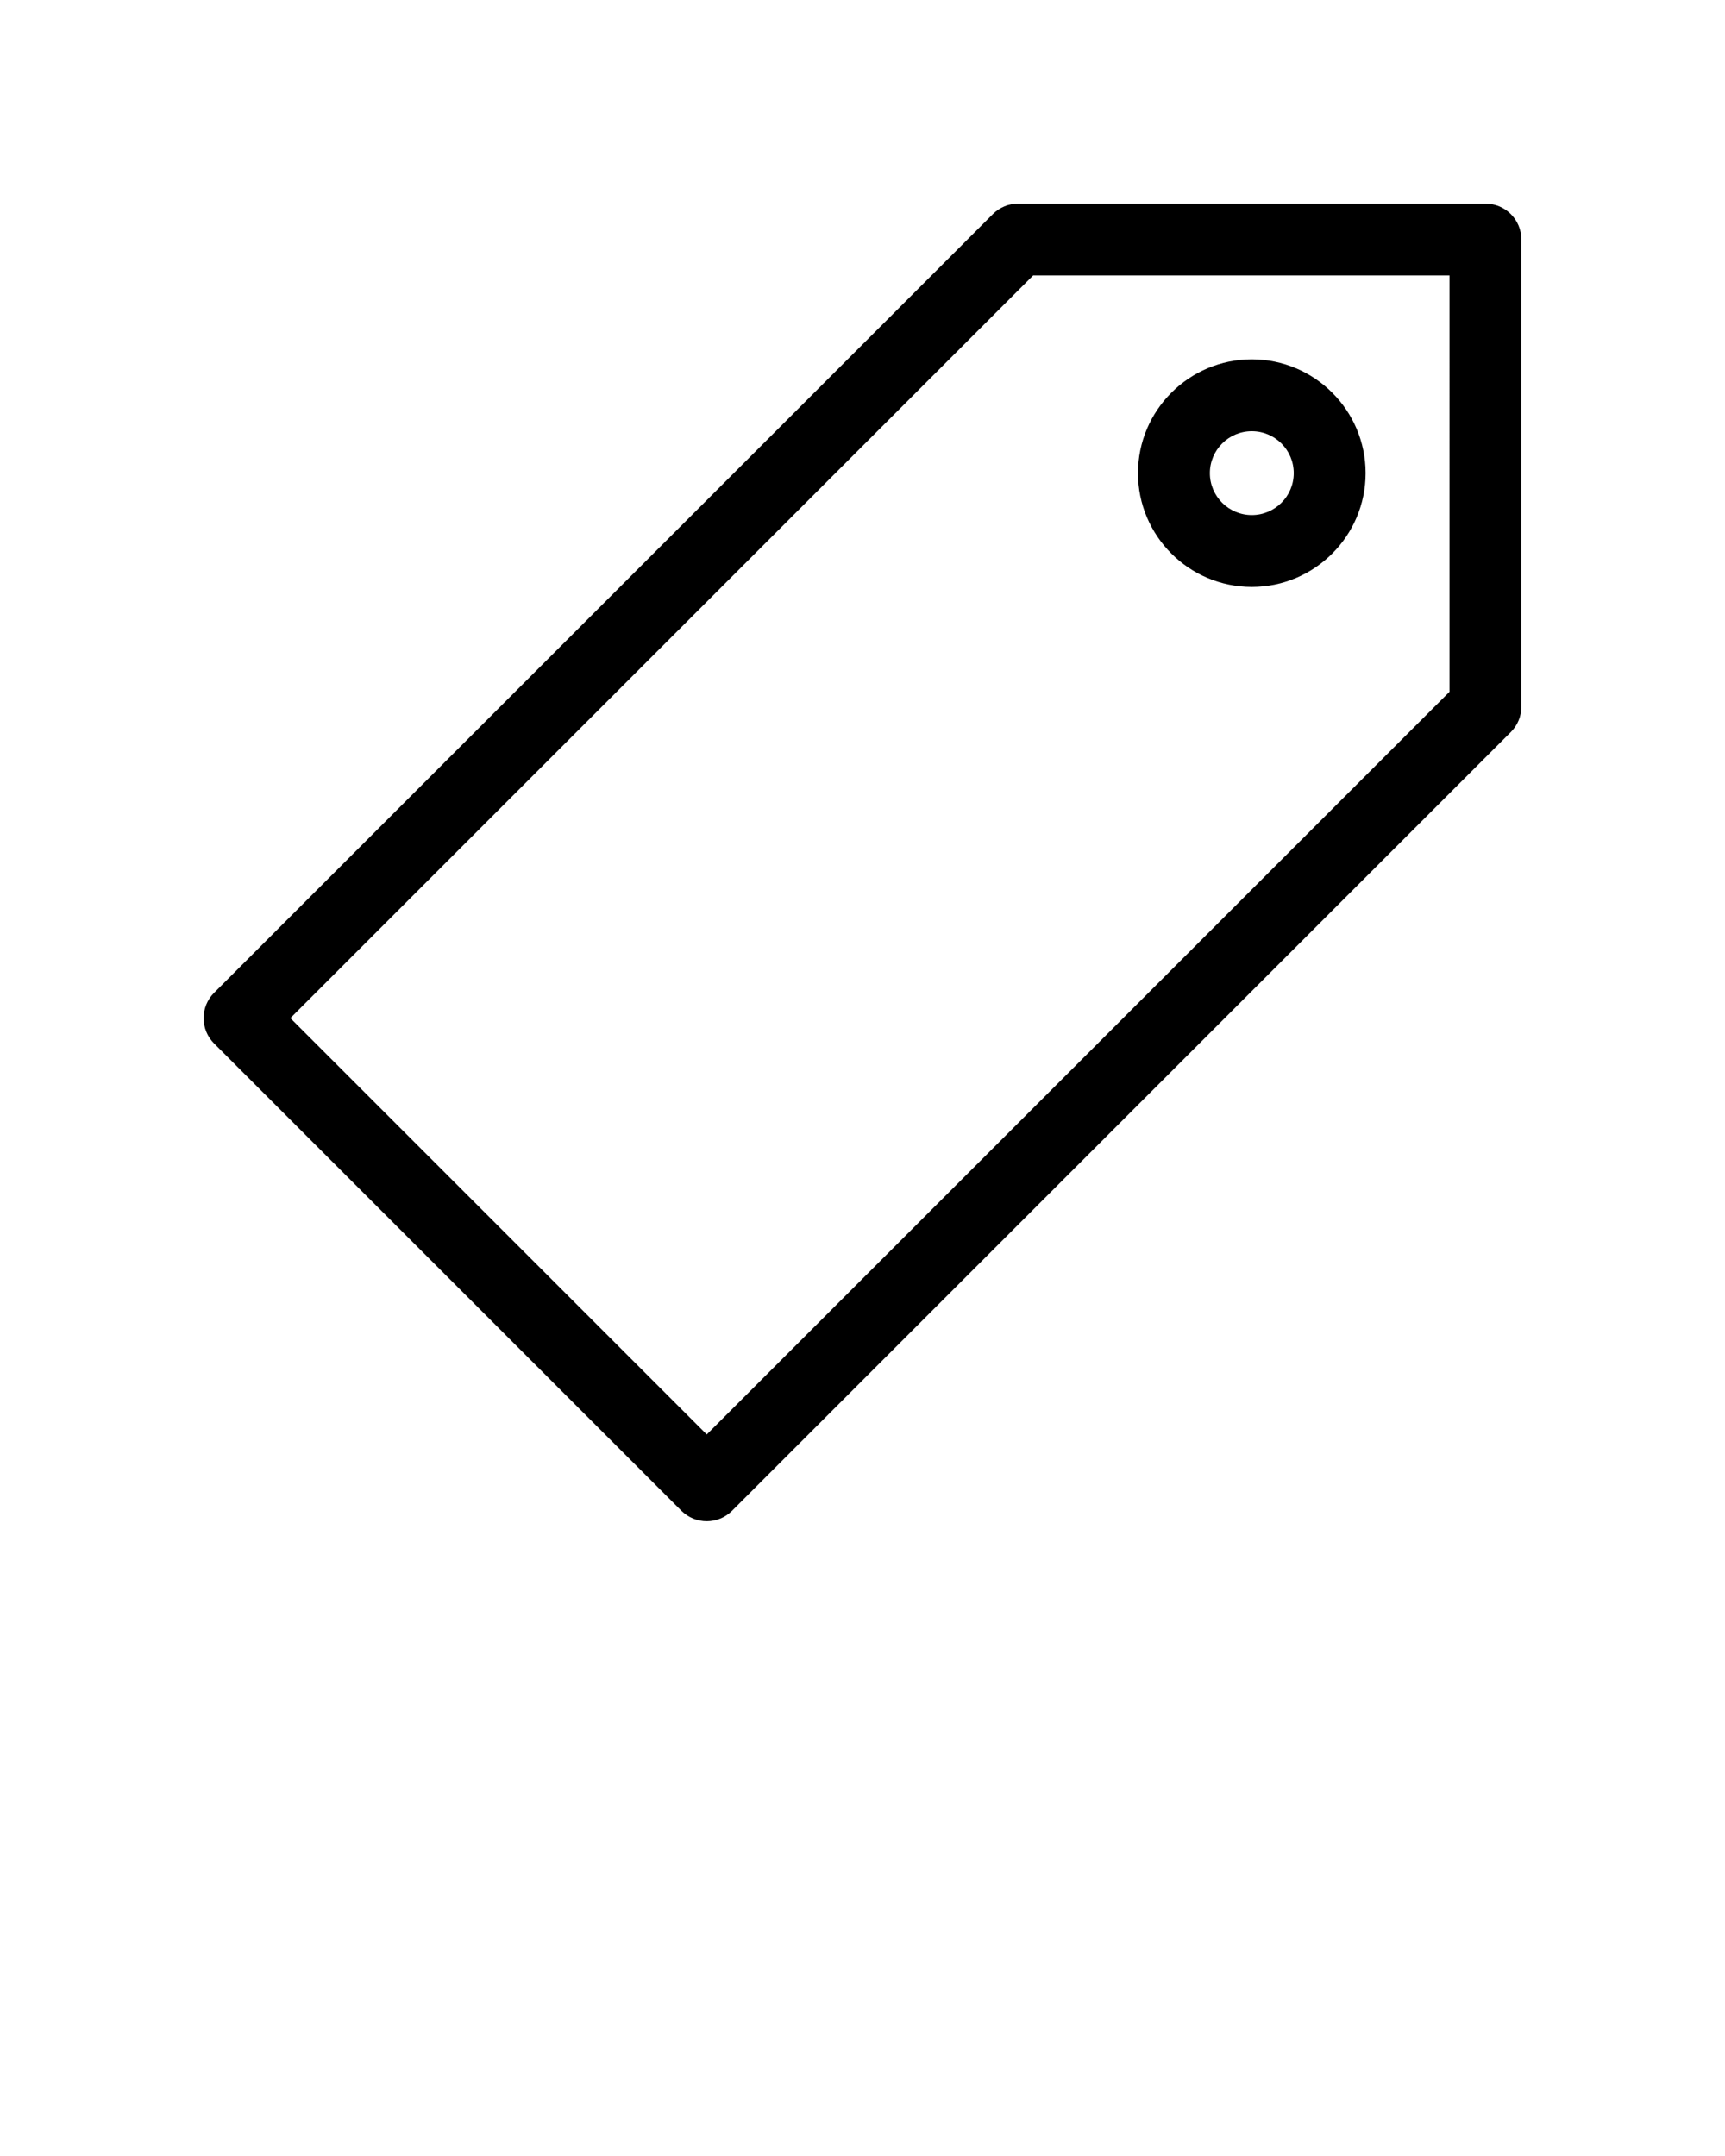 <svg xmlns="http://www.w3.org/2000/svg" xmlns:xlink="http://www.w3.org/1999/xlink" version="1.1" x="0px" y="0px" viewBox="0 0 48 60" style="enable-background:new 0 0 48 48;" xml:space="preserve"><path d="M19.666,42.334c-0.256,0-0.512-0.098-0.707-0.293l-13-13  c-0.391-0.391-0.391-1.023,0-1.414L27.627,5.959c0.188-0.188,0.441-0.293,0.707-0.293  h13c0.553,0,1,0.448,1,1v13c0,0.265-0.105,0.52-0.293,0.707L20.373,42.041  C20.178,42.236,19.922,42.334,19.666,42.334z M8.08,28.334l11.586,11.586  l20.668-20.668V7.666H28.748L8.08,28.334z M34.833,16.334  c-1.746,0-3.167-1.421-3.167-3.167S33.087,10,34.833,10S38,11.421,38,13.167  S36.579,16.334,34.833,16.334z M34.833,12c-0.644,0-1.167,0.523-1.167,1.167  s0.523,1.167,1.167,1.167S36,13.811,36,13.167S35.477,12,34.833,12z"/></svg>